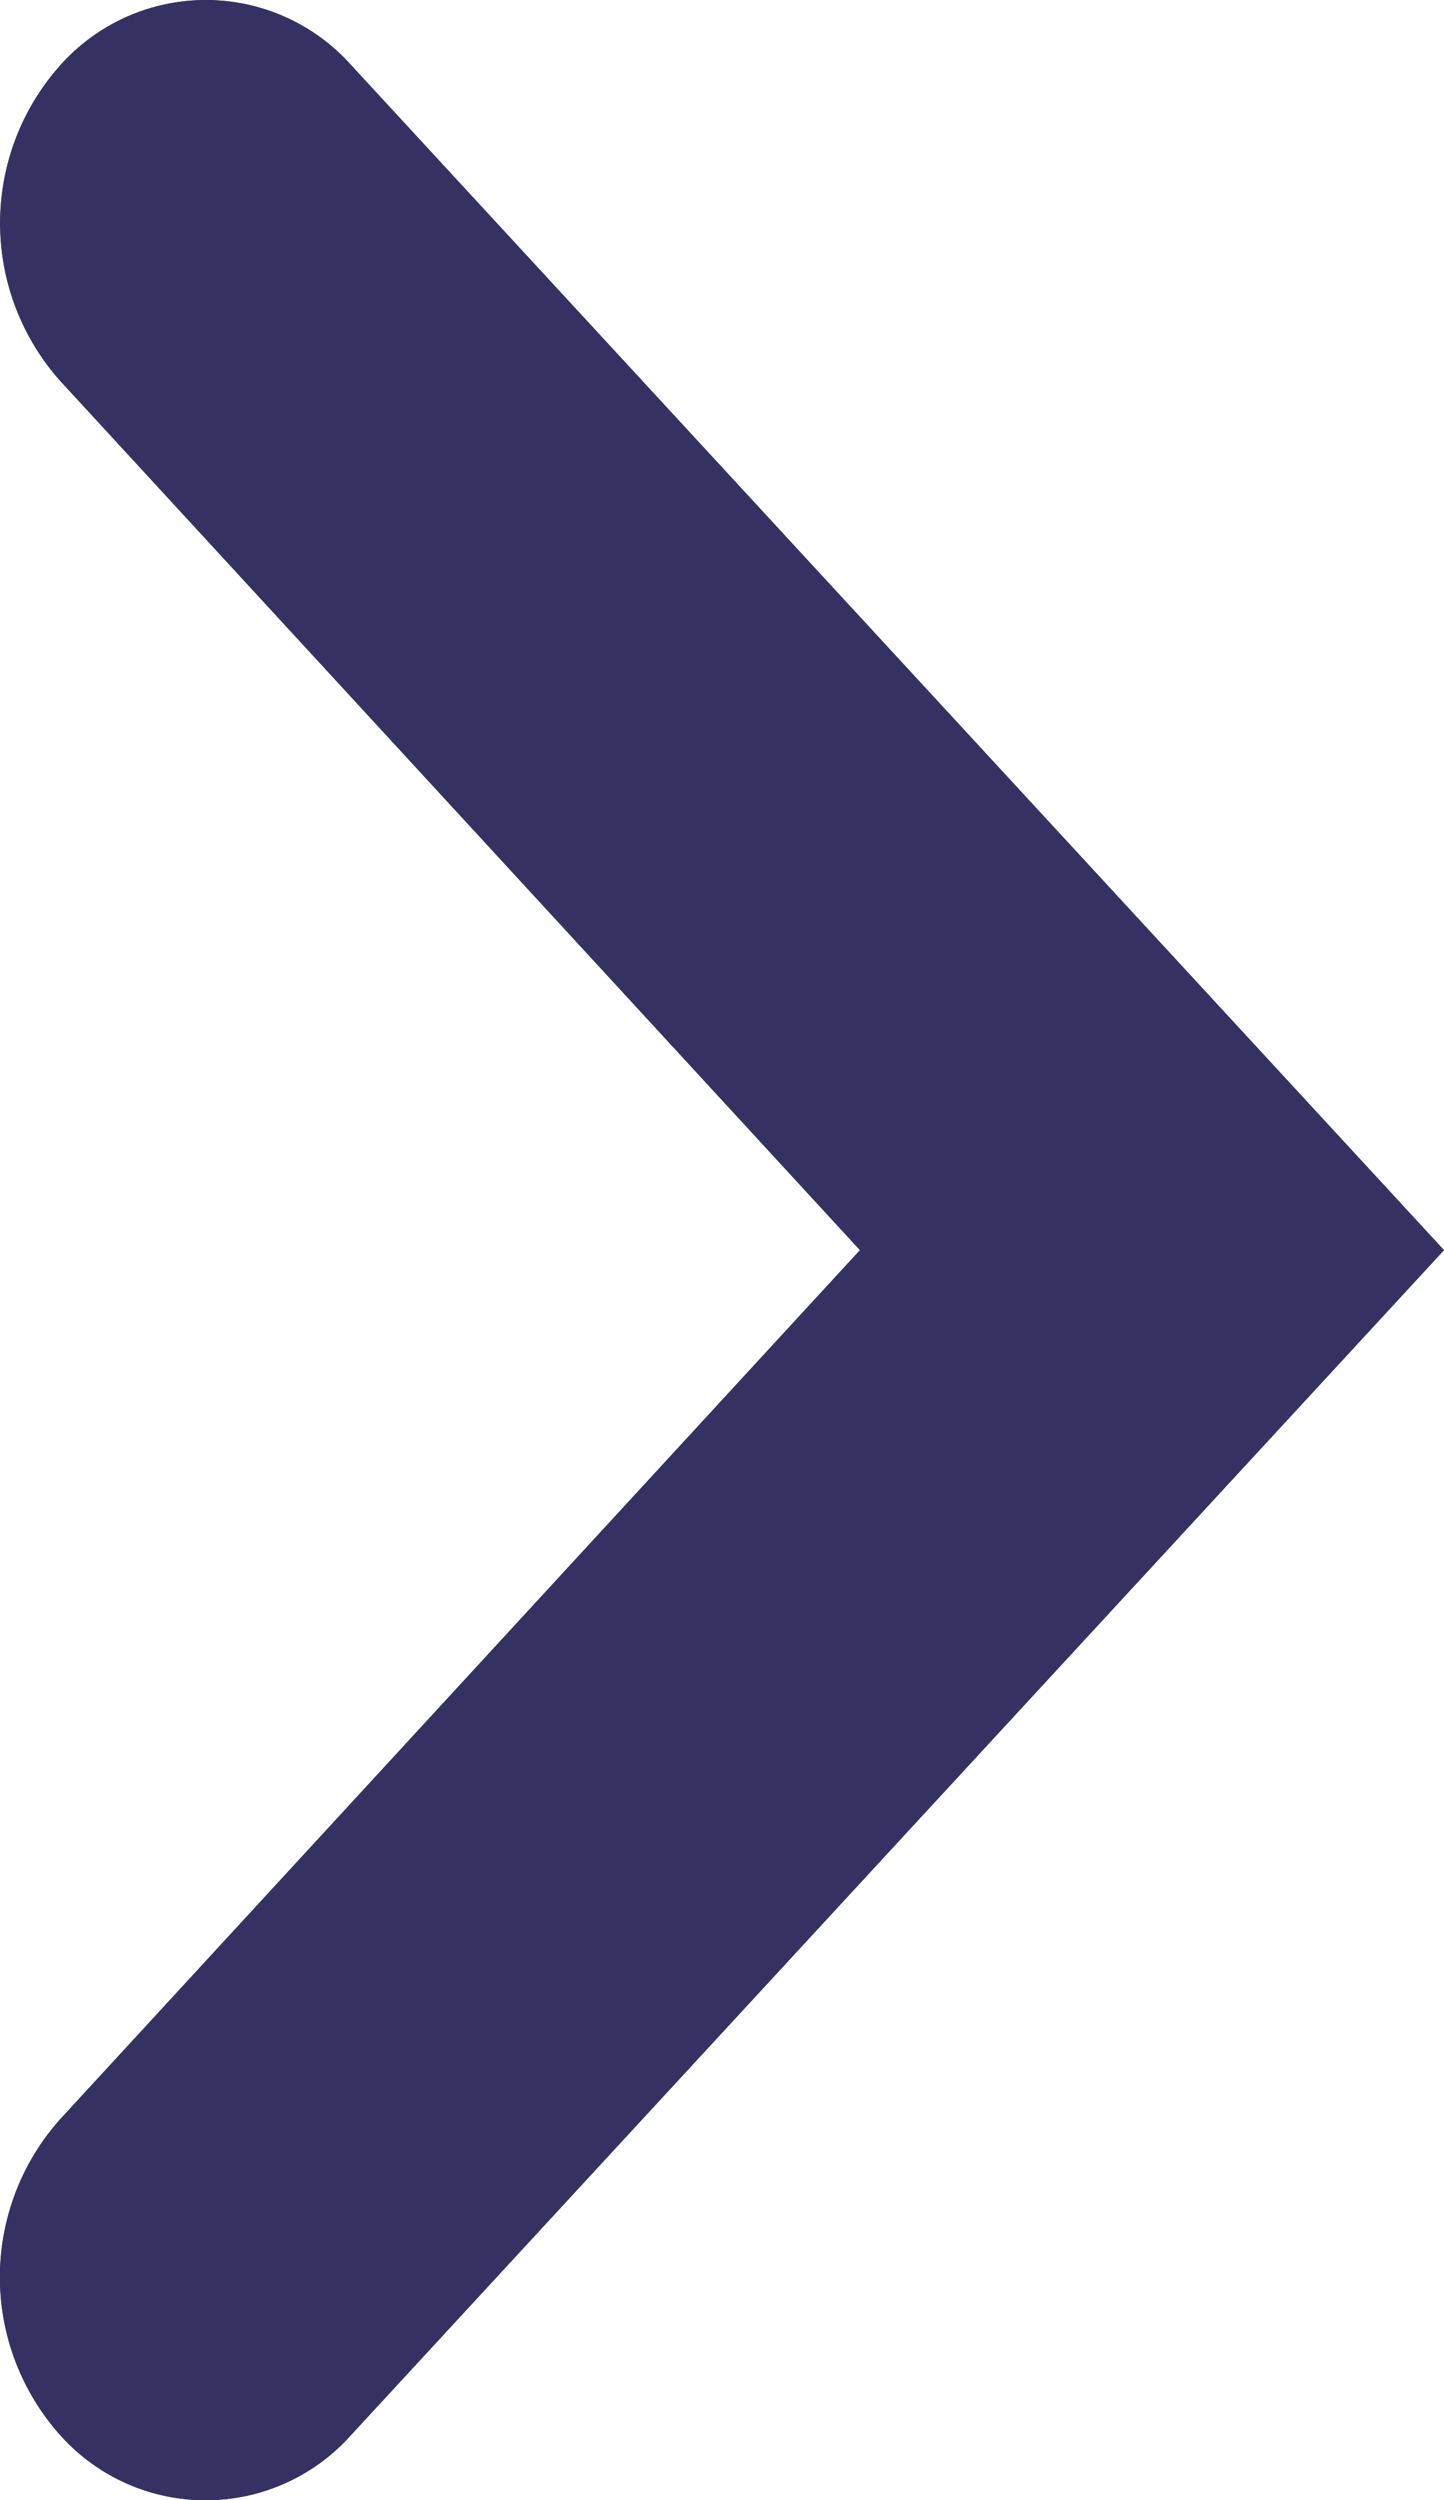 <svg id="right-arrow-big" xmlns="http://www.w3.org/2000/svg" xmlns:xlink="http://www.w3.org/1999/xlink" width="22.539" height="39.024" viewBox="0 0 22.539 39.024">
  <defs>
    <clipPath id="clip-path">
      <path id="Mask" d="M5.483,1.019a3.041,3.041,0,0,0-4.542,0h0a3.7,3.7,0,0,0,0,4.927L13.423,19.512.938,33.078a3.7,3.7,0,0,0,0,4.927h0a3.041,3.041,0,0,0,4.542,0L22.539,19.512Z" fill="#353263"/>
    </clipPath>
  </defs>
  <path id="Mask-2" data-name="Mask" d="M5.483,1.019a3.041,3.041,0,0,0-4.542,0h0a3.7,3.7,0,0,0,0,4.927L13.423,19.512.938,33.078a3.7,3.7,0,0,0,0,4.927h0a3.041,3.041,0,0,0,4.542,0L22.539,19.512Z" transform="translate(0)" fill="#353263"/>
  <g id="Mask_Group_32" data-name="Mask Group 32" transform="translate(0)" clip-path="url(#clip-path)">
    <path id="Atoms_Colors_Black" data-name="Atoms / Colors / Black" d="M0,0H77.307V83.822H0Z" transform="translate(-27.099 -22.399)" fill="#353263"/>
  </g>
</svg>
